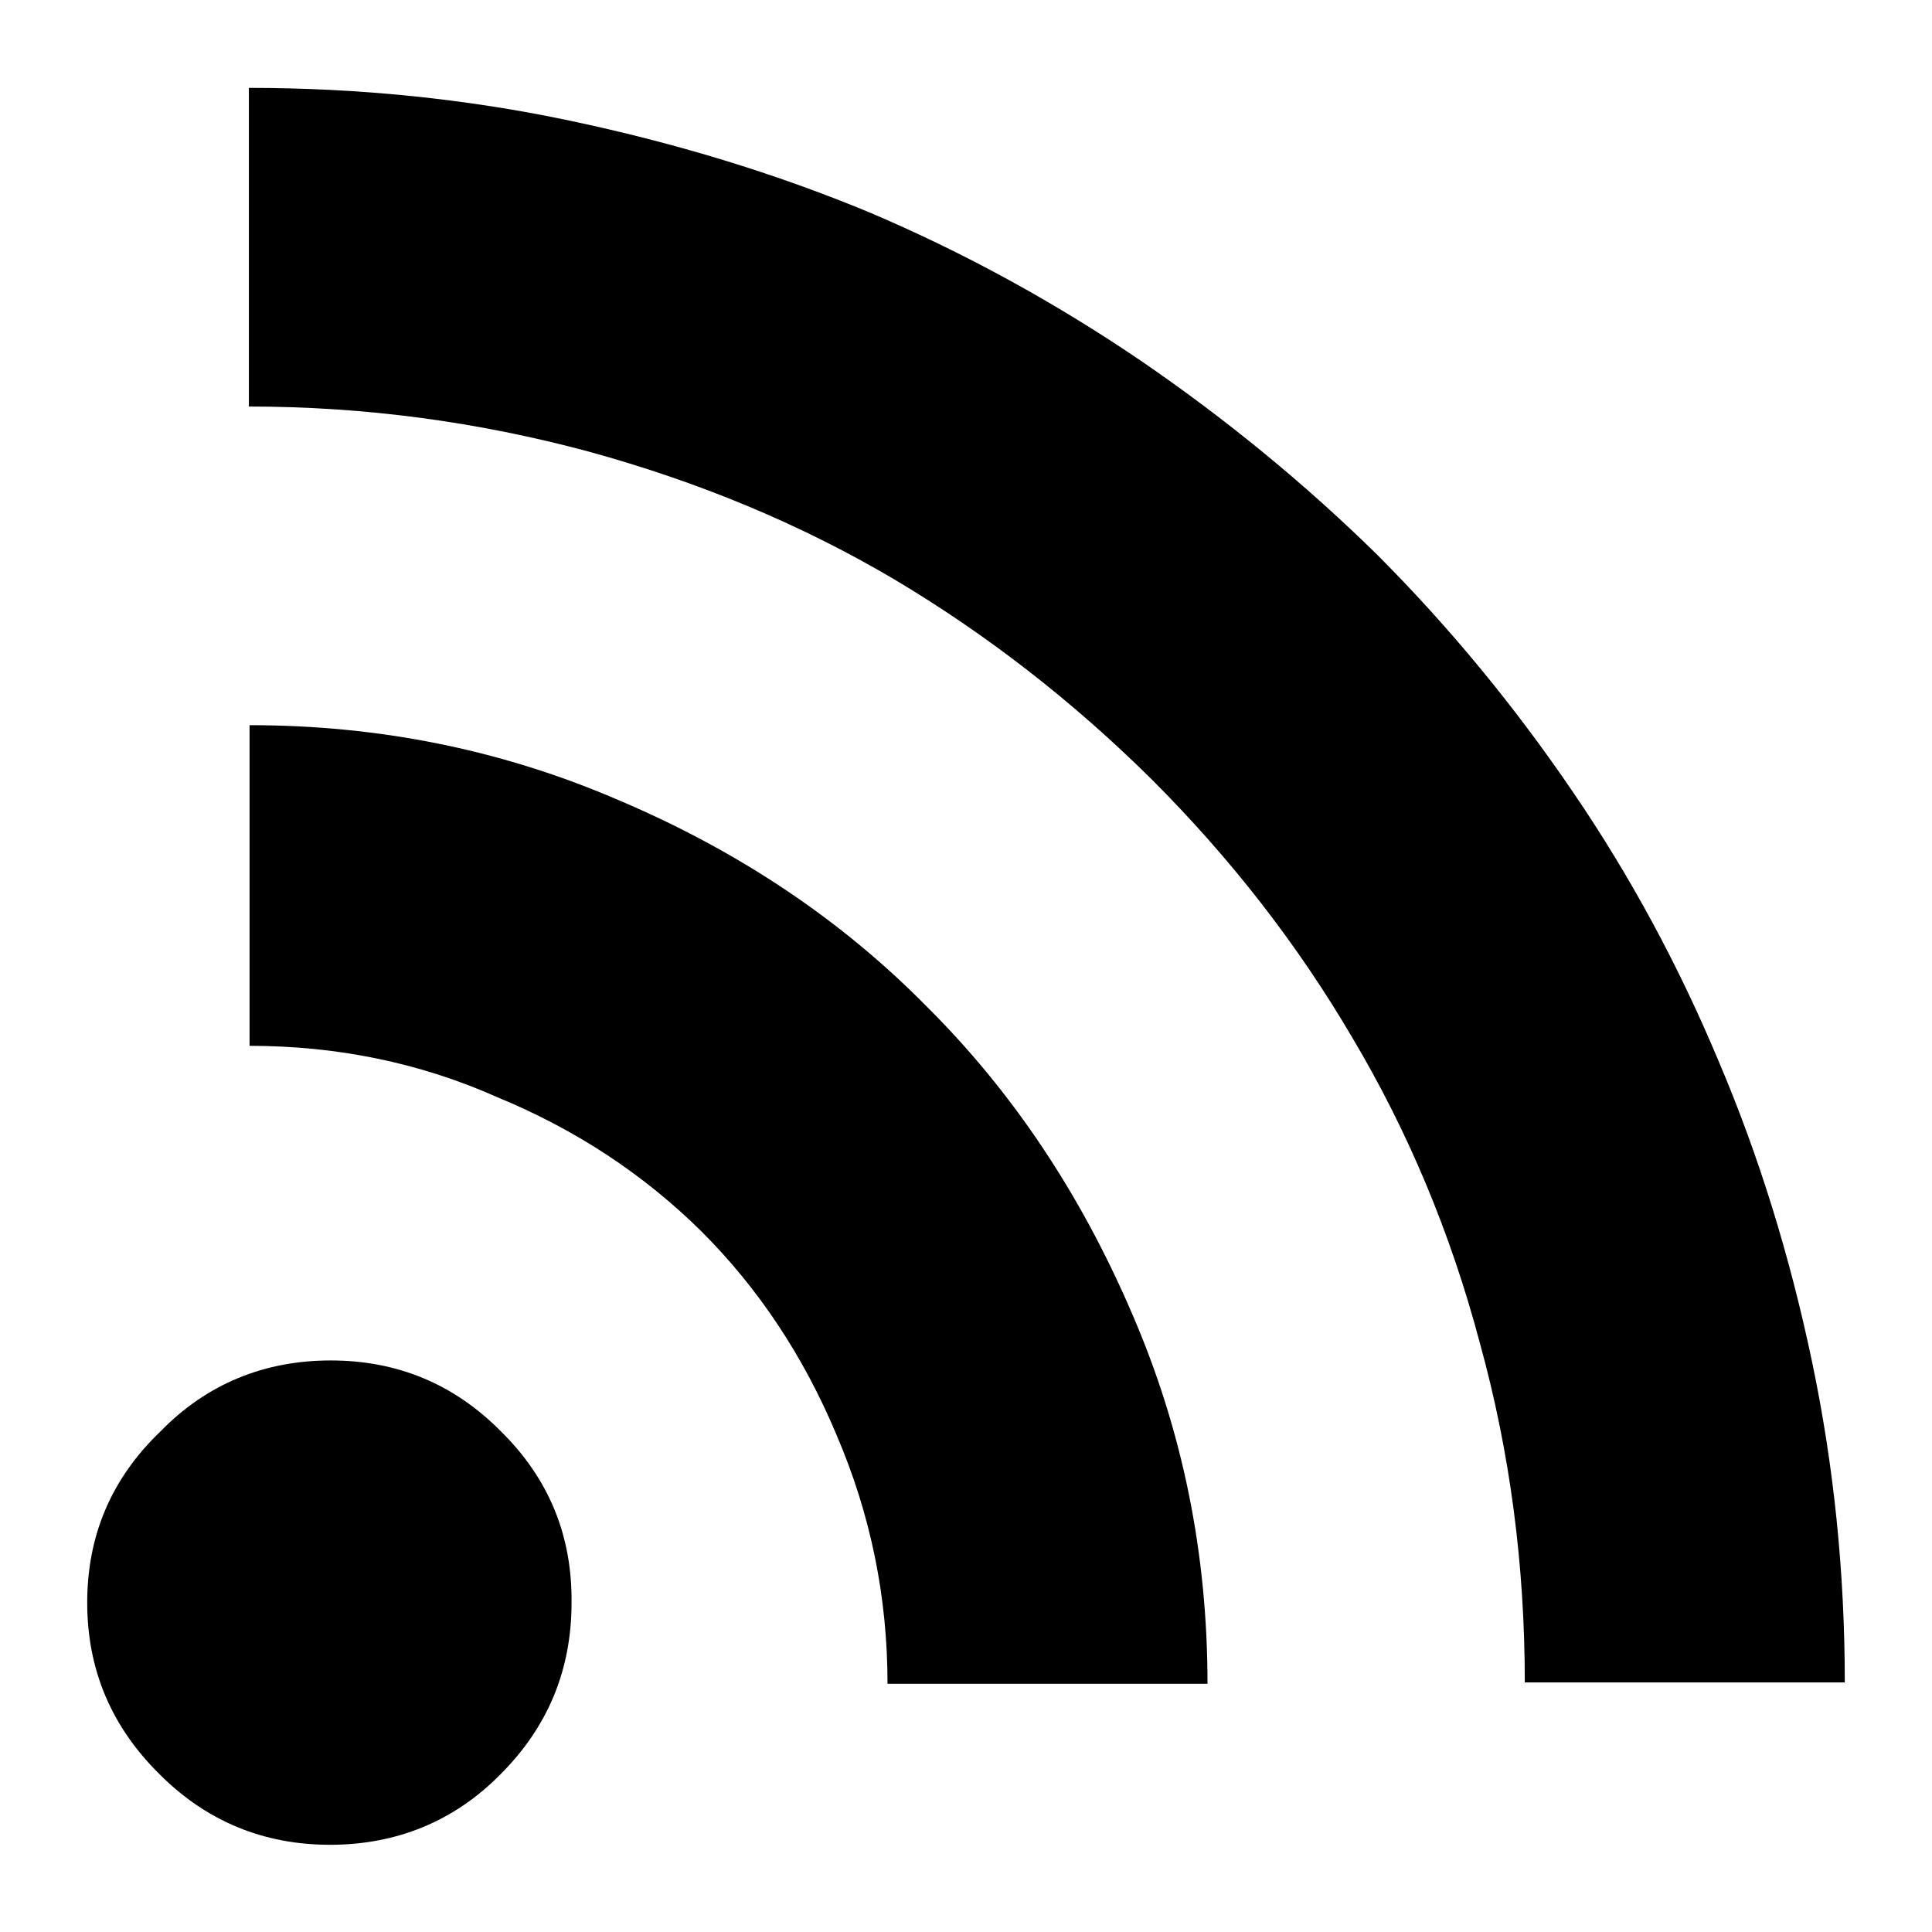 <svg enable-background="new 0 0 288 288" viewBox="0 0 288 288" xmlns="http://www.w3.org/2000/svg"><path d="m74.7 213.4c-7-7.1-15.5-10.6-25.4-10.6s-18.5 3.5-25.4 10.6c-7.3 7-10.9 15.5-10.9 25.5s3.6 18.5 10.8 25.6c7 7 15.5 10.5 25.4 10.5s18.5-3.5 25.4-10.5c7.1-7.1 10.6-15.6 10.6-25.6.1-10-3.4-18.5-10.5-25.5m17.8-94c-17.5-7.6-35.9-11.3-55.3-11.3v47.8c13 0 25.3 2.5 36.8 7.6 11.9 4.9 22 11.6 30.6 20.1 8.5 8.5 15.2 18.6 20.1 30.3 5.1 11.9 7.6 24.2 7.6 37.1h47.7c0-19.4-3.7-37.8-11.3-55.3-7.6-17.7-17.8-33-30.6-45.7-12.7-12.9-28-23.1-45.6-30.6"/><path d="m170.1 53.8c-12.8-8.7-26.3-16.1-40.4-22.1-14.2-5.9-29.1-10.4-44.7-13.7s-31.7-4.9-47.9-4.9v47.5c17.4 0 34.2 2.3 50.6 6.7 16.4 4.5 31.6 10.8 45.5 19 13.8 8.2 26.7 18.2 38.5 29.9 11.9 11.9 21.8 24.7 29.9 38.5 8.2 13.8 14.6 28.9 19 45.5 4.5 16.3 6.7 33.1 6.7 50.6h47.7c0-16.3-1.6-32.2-4.9-47.9s-7.9-30.6-13.9-44.7c-5.9-14.1-13.1-27.5-21.7-40.1-8.7-12.8-18.5-24.7-29.3-35.5-10.7-10.5-22.4-20.1-35.1-28.8"/></svg>